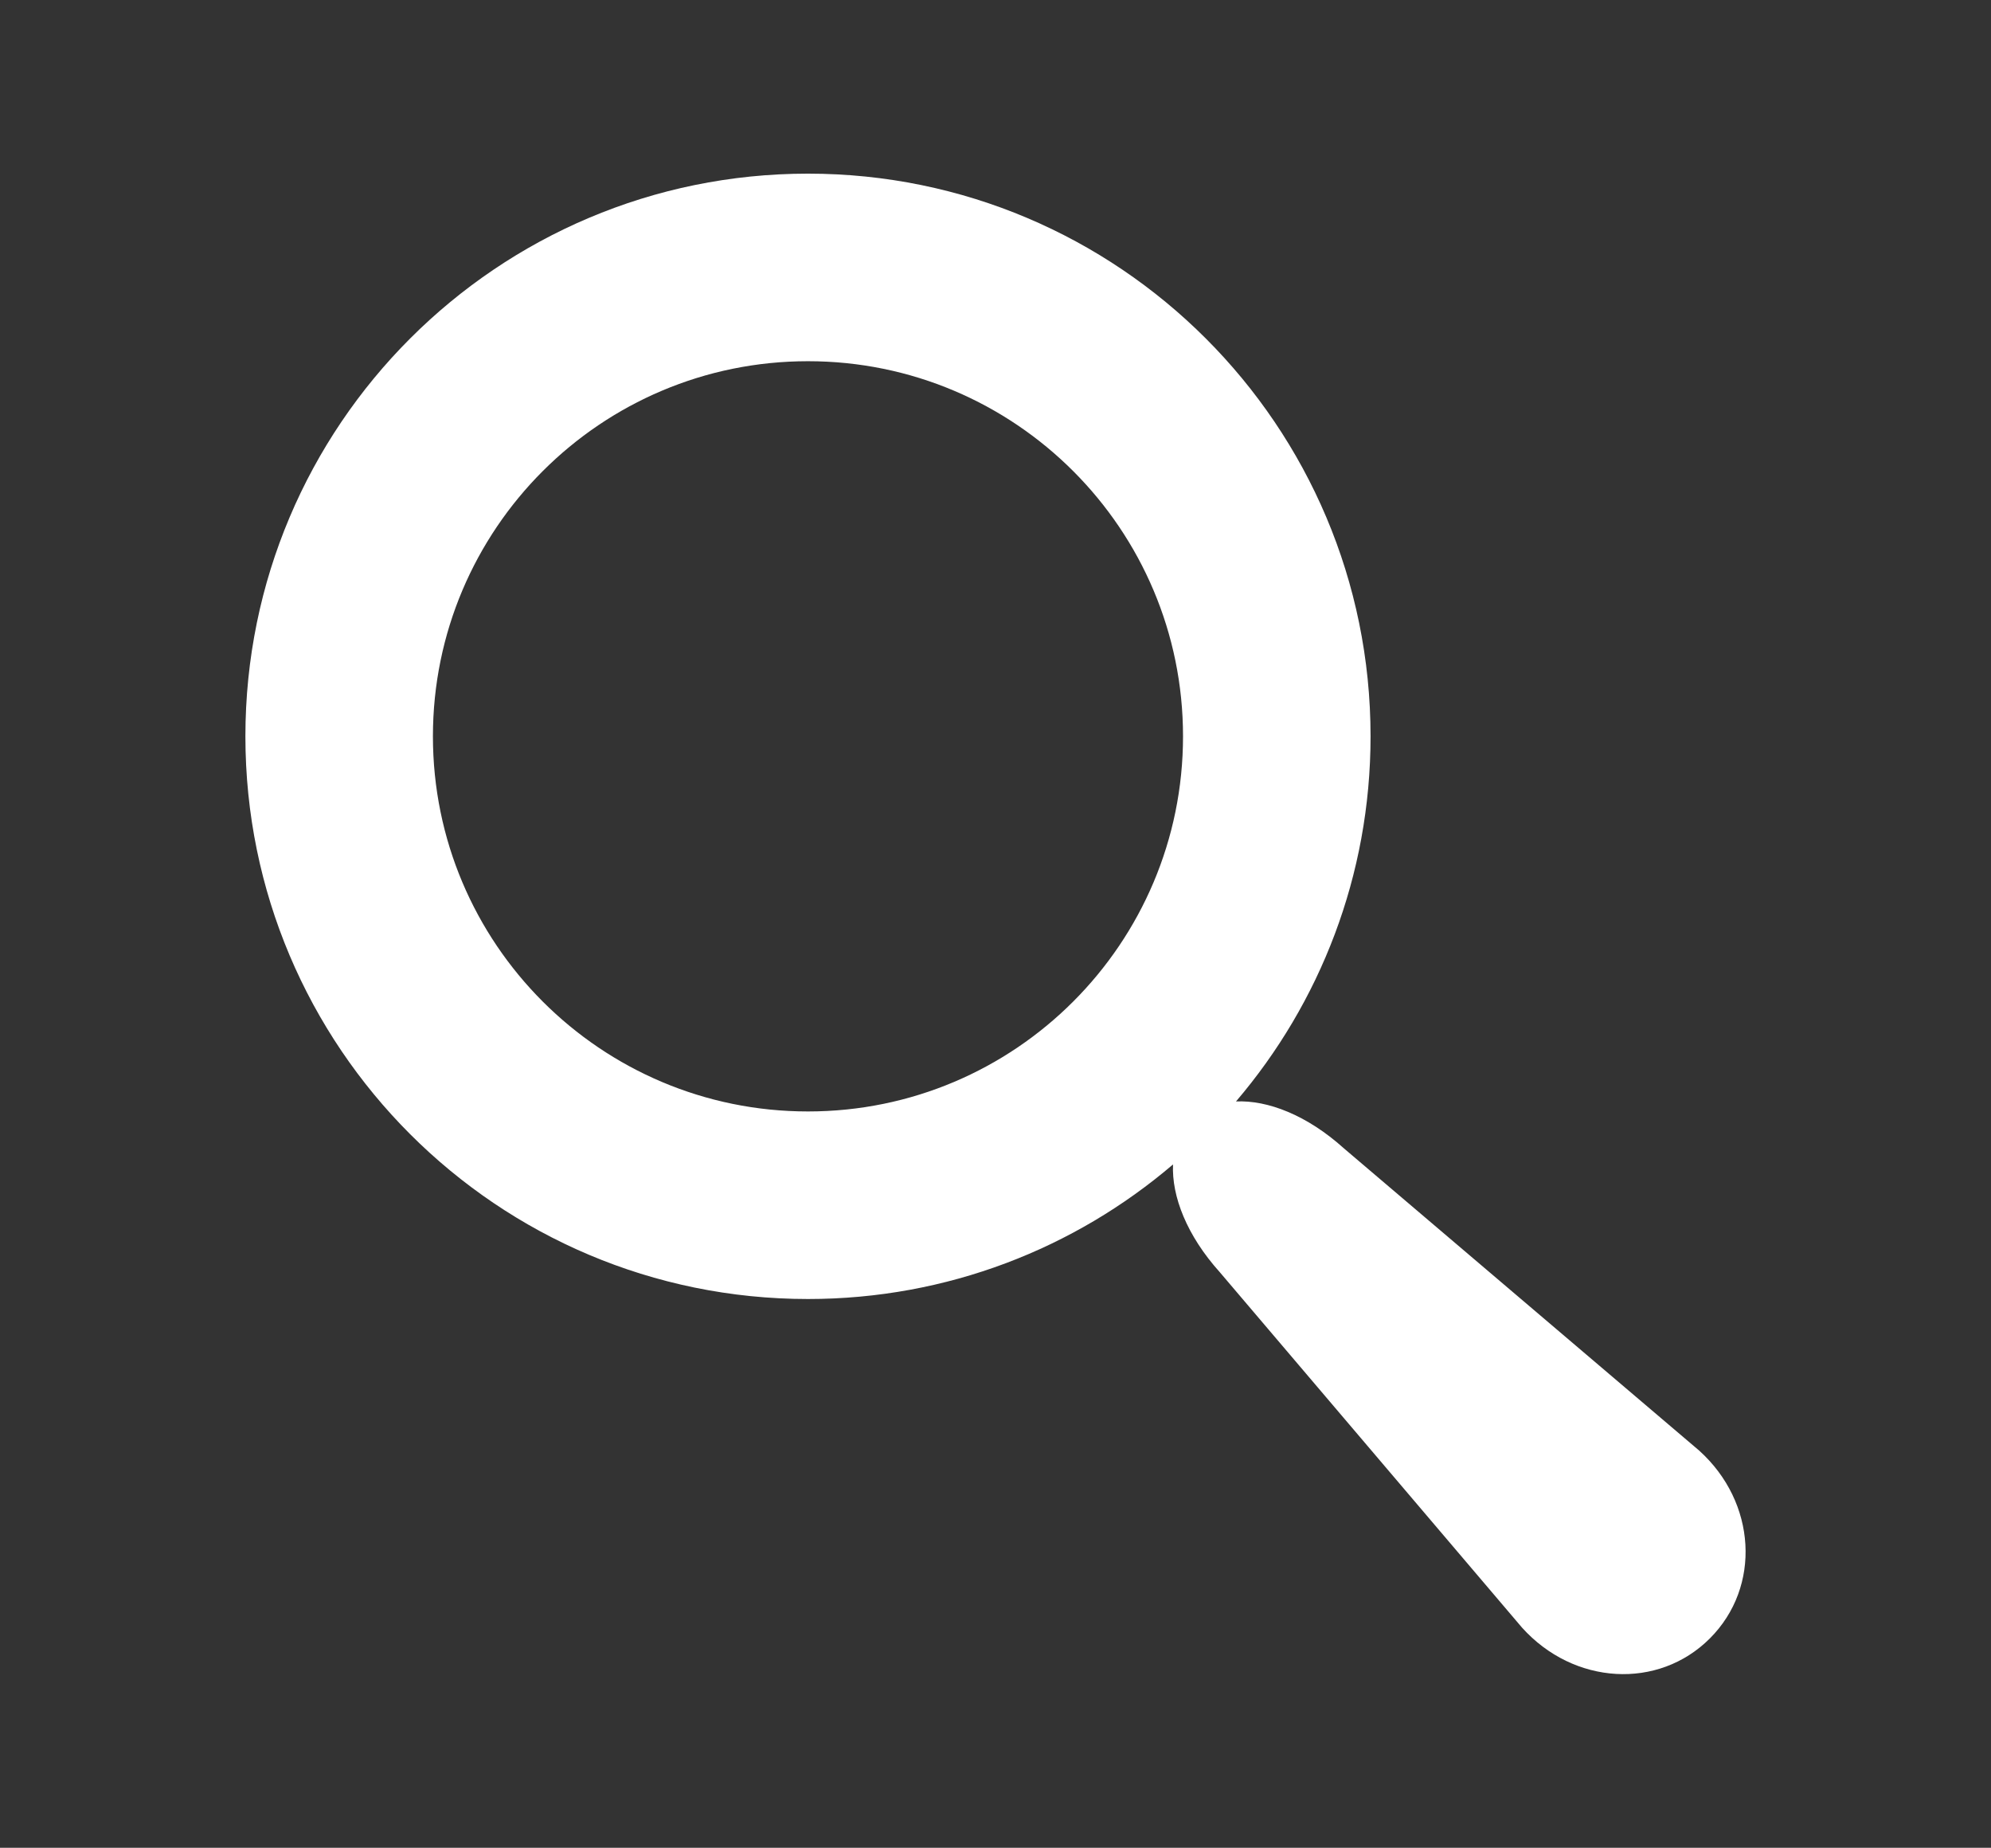 <?xml version="1.0" encoding="utf-8"?>
<!-- Generator: Adobe Illustrator 17.0.0, SVG Export Plug-In . SVG Version: 6.00 Build 0)  -->
<!DOCTYPE svg PUBLIC "-//W3C//DTD SVG 1.1//EN" "http://www.w3.org/Graphics/SVG/1.1/DTD/svg11.dtd">
<svg version="1.1" id="Layer_1" xmlns="http://www.w3.org/2000/svg" xmlns:xlink="http://www.w3.org/1999/xlink" x="0px" y="0px"
	 width="679.5px" height="630.5px" viewBox="-167.5 -118.5 679.5 630.5" enable-background="new -167.5 -118.5 679.5 630.5"
	 xml:space="preserve">
<rect x="-167.5" y="-118.5" width="679.5" height="630.5" fill="#333333" stroke="none"/>
<path fill="#FFFFFF" d="M412.381,376.449L291.105,273.302c-12.537-11.283-25.945-16.463-36.776-15.963
	c28.628-33.534,45.921-77.039,45.921-124.588c0-106.039-85.961-192-192-192c-106.038,0-192,85.961-192,192s85.961,192,192,192
	c47.549,0,91.054-17.293,124.588-45.922c-0.5,10.831,4.68,24.239,15.963,36.776l103.147,121.276
	c17.661,19.623,46.511,21.277,64.11,3.678S432.004,394.11,412.381,376.449z M108.25,260.751c-70.692,0-128-57.308-128-128
	s57.308-128,128-128s128,57.308,128,128S178.943,260.751,108.25,260.751z"/>
</svg>
